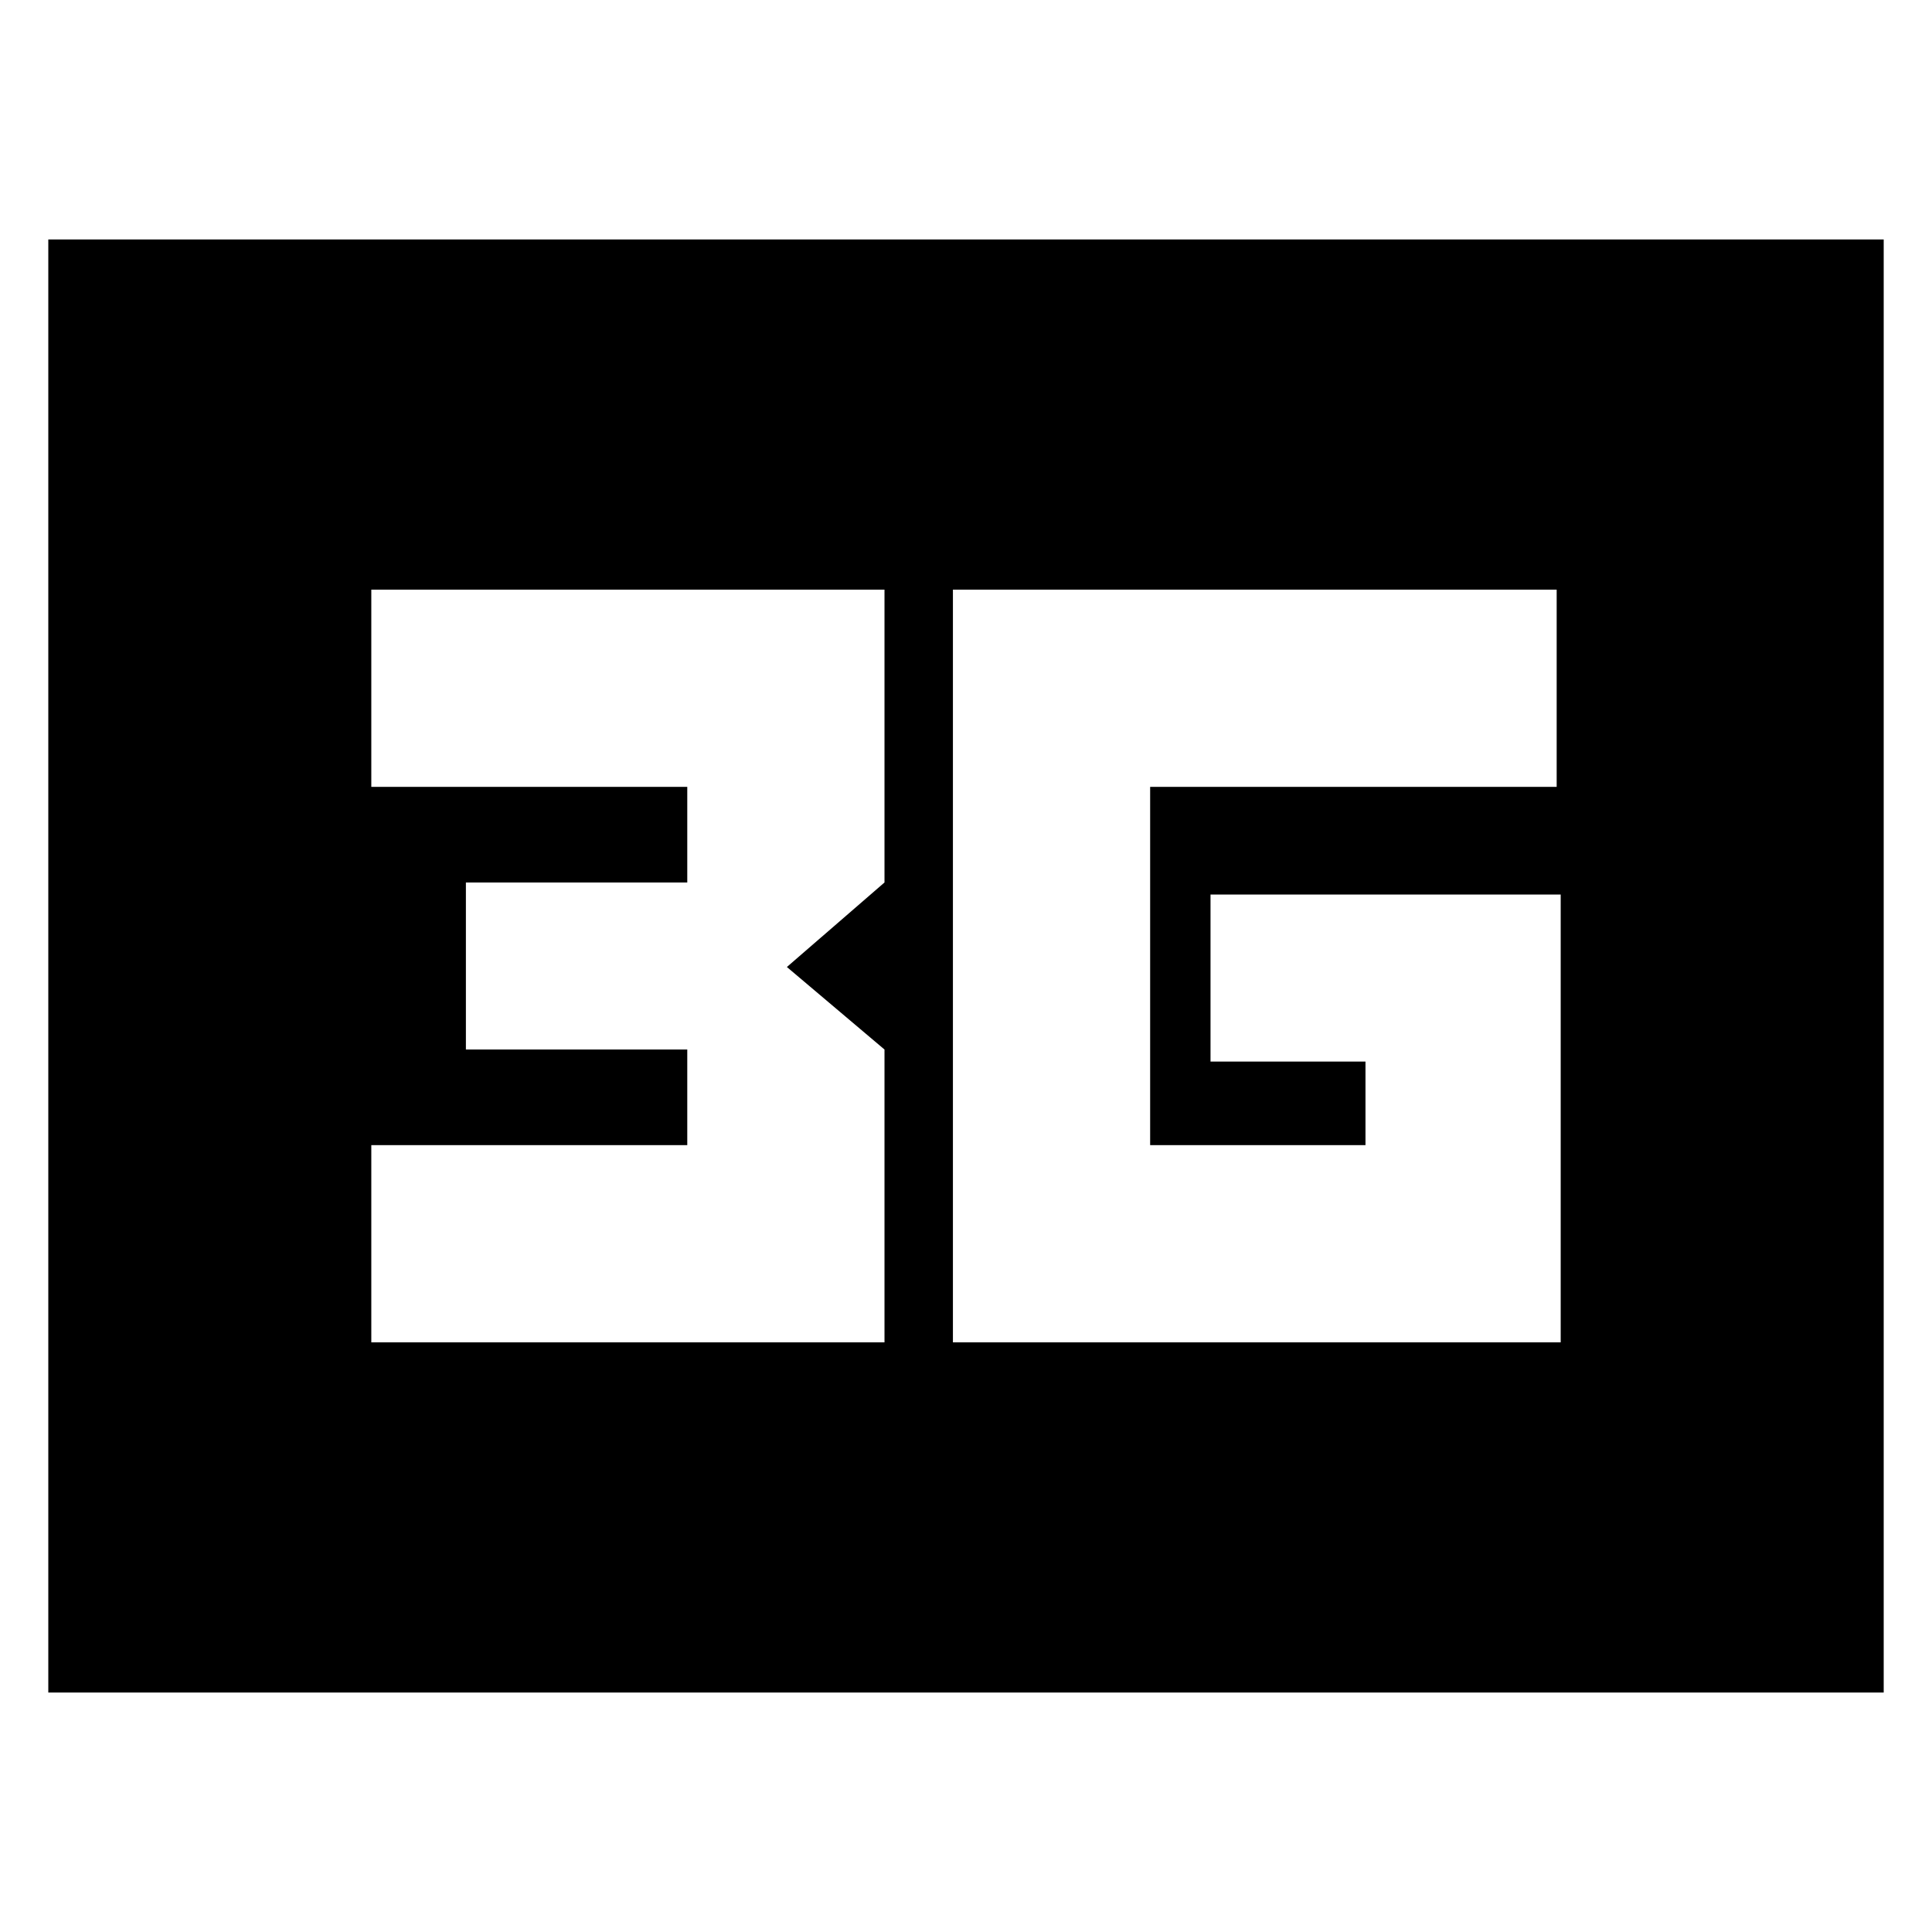 <svg xmlns="http://www.w3.org/2000/svg" height="20" viewBox="0 -960 960 960" width="20"><path d="M473.5-293h302v-222.5h-174v83h77v41.5h-107v-178h202v-98h-300v374Zm-289 0h255v-145.5l-48.5-41 48.5-42V-667h-255v98h157v47.5h-110v83h110v47.5h-157v98ZM24-119v-722h912v722H24Z"/></svg>
